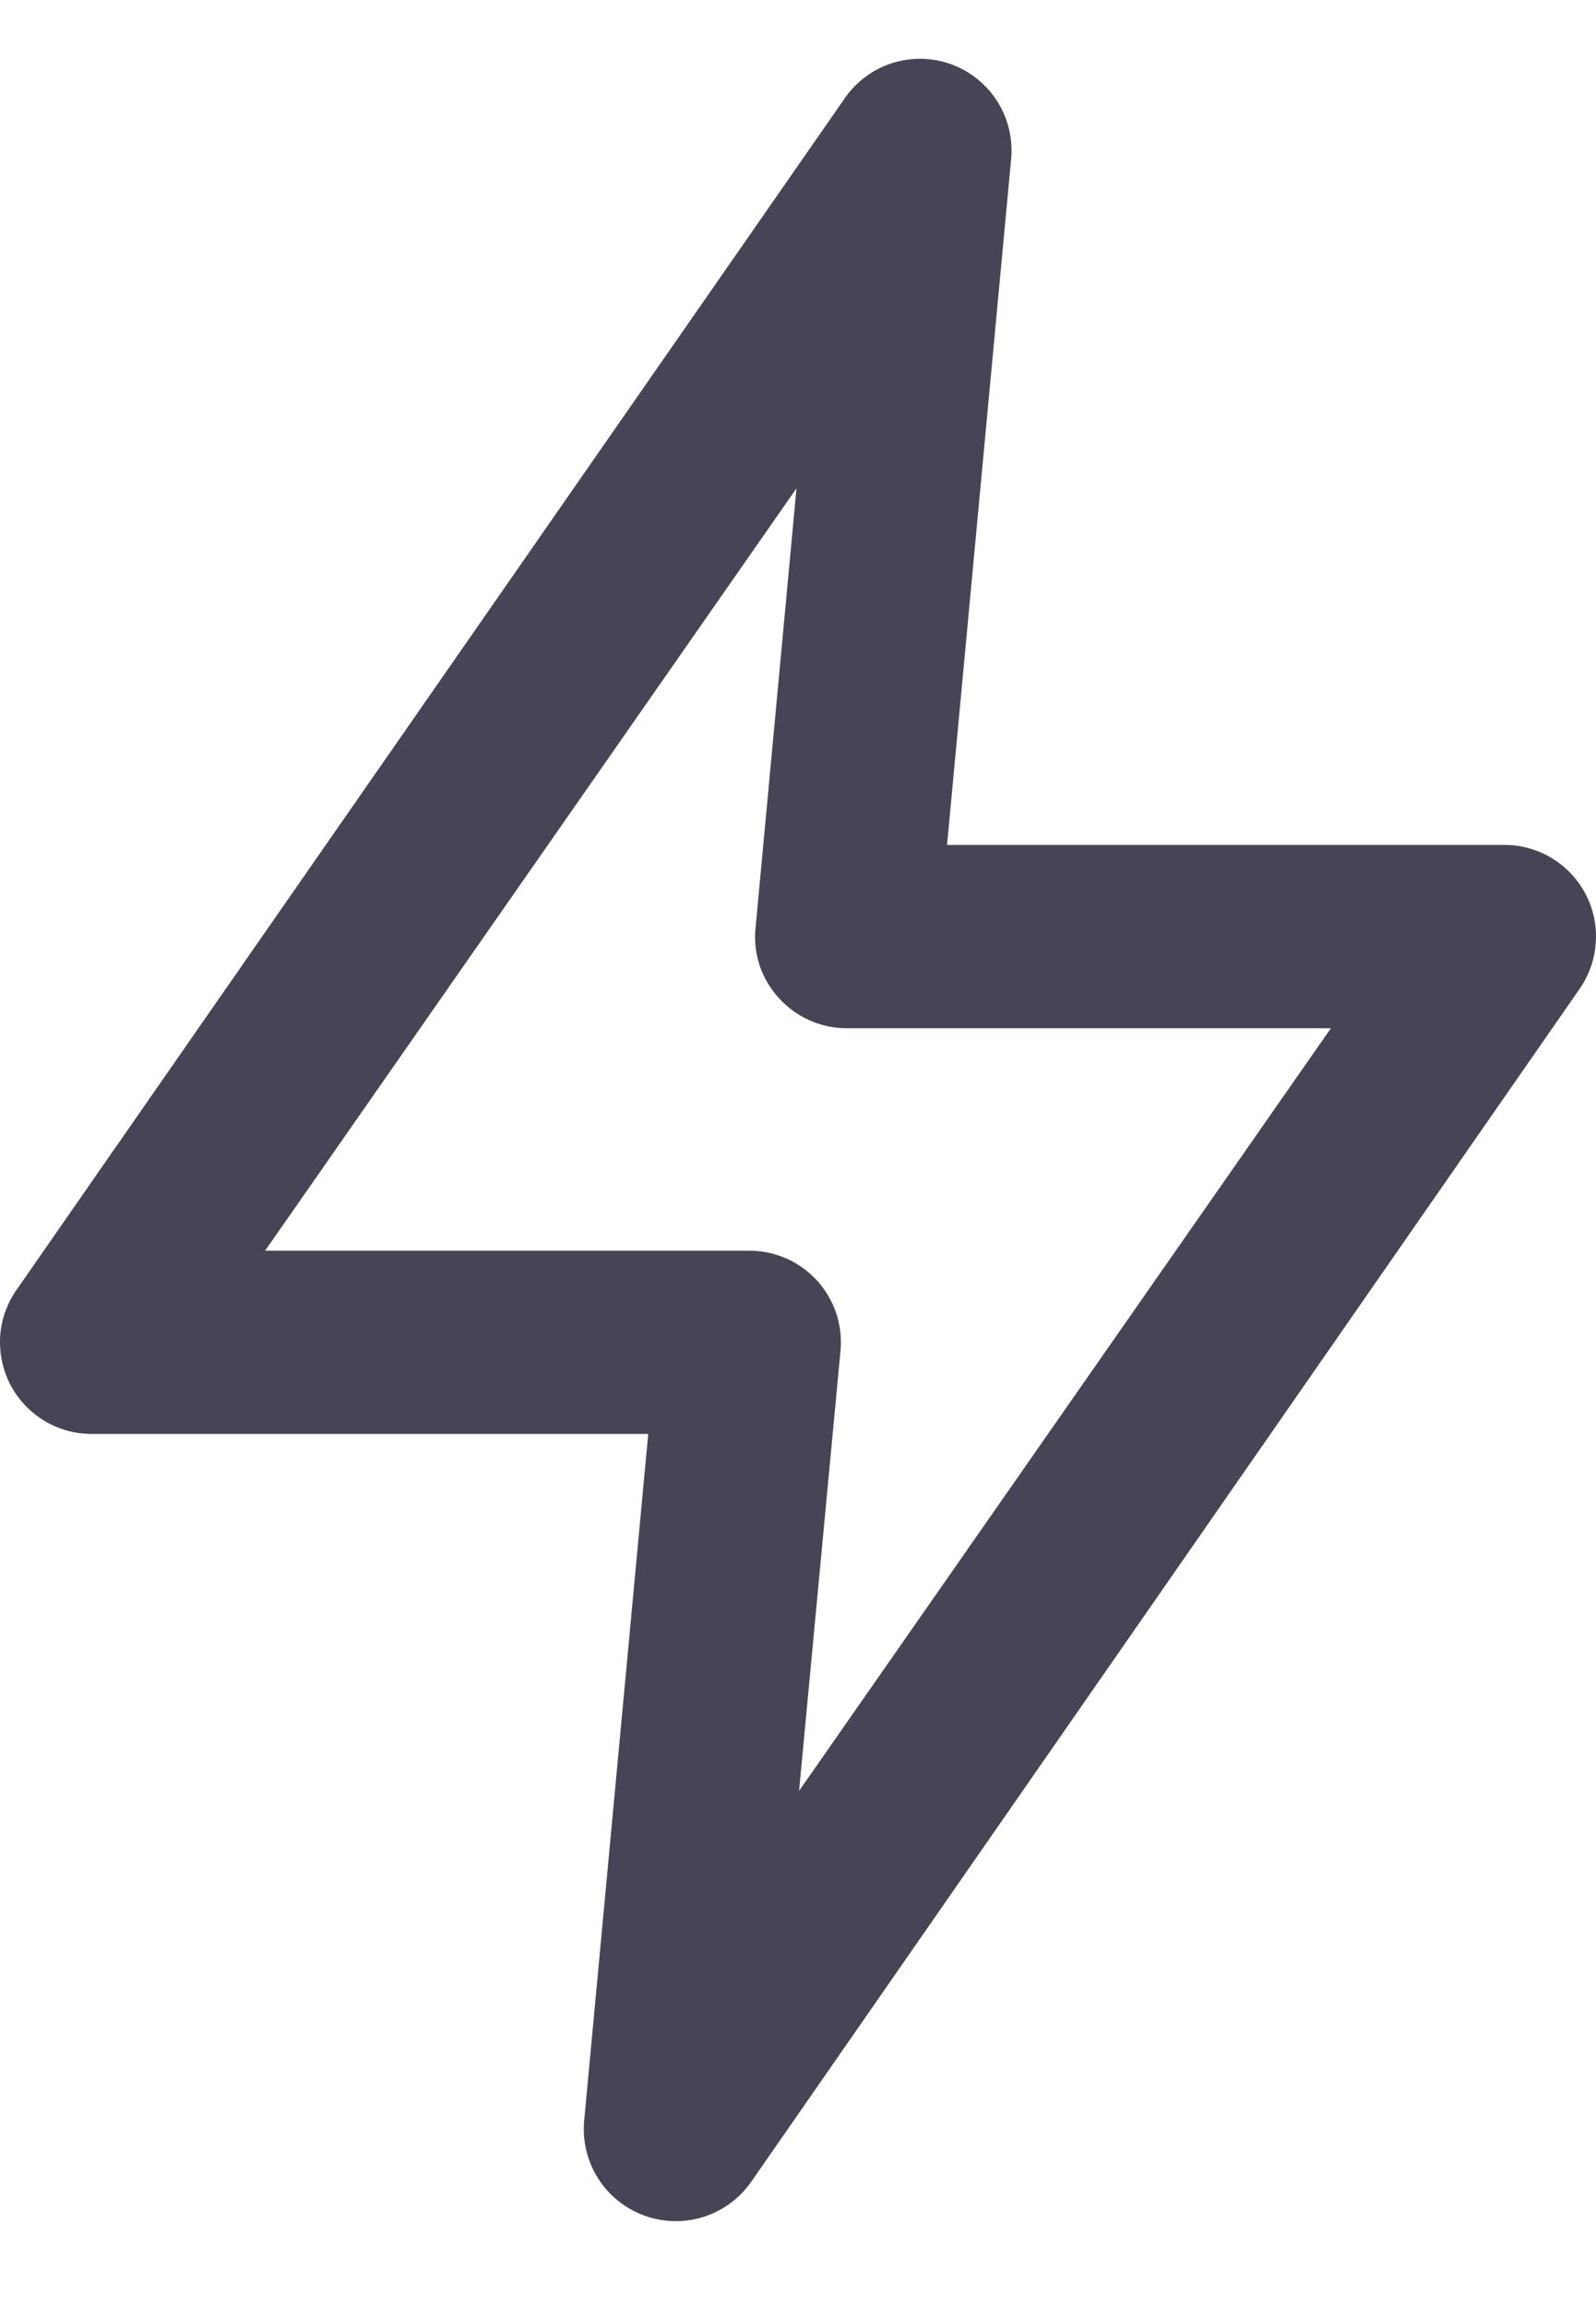 <svg width="18" height="26" viewBox="0 0 18 26" fill="none" xmlns="http://www.w3.org/2000/svg">
<path d="M7.625 25.032C7.503 25.032 7.383 25.011 7.269 24.97C7.054 24.892 6.871 24.746 6.747 24.553C6.624 24.36 6.568 24.132 6.588 23.904L7.311 16.16H1.012C0.825 16.156 0.642 16.102 0.484 16.002C0.326 15.903 0.197 15.762 0.112 15.596C0.028 15.429 -0.01 15.242 0.002 15.056C0.015 14.869 0.079 14.69 0.186 14.537L9.529 1.105C9.659 0.918 9.848 0.779 10.065 0.71C10.282 0.642 10.516 0.647 10.73 0.725C10.944 0.804 11.127 0.951 11.248 1.143C11.37 1.336 11.425 1.563 11.404 1.79L10.681 9.522H16.988C17.175 9.526 17.358 9.58 17.516 9.68C17.674 9.779 17.803 9.92 17.888 10.086C17.973 10.253 18.011 10.44 17.997 10.626C17.985 10.813 17.921 10.992 17.814 11.146L8.471 24.59C8.376 24.726 8.249 24.837 8.102 24.914C7.955 24.991 7.791 25.032 7.625 25.032ZM2.99 14.095H8.455C8.598 14.095 8.74 14.126 8.872 14.184C9.003 14.242 9.12 14.328 9.217 14.434C9.313 14.541 9.386 14.666 9.432 14.803C9.477 14.939 9.493 15.083 9.479 15.226L9.012 20.183L15.01 11.588H9.549C9.405 11.588 9.263 11.558 9.131 11.499C9 11.441 8.882 11.356 8.785 11.249C8.688 11.143 8.614 11.019 8.568 10.883C8.523 10.747 8.507 10.603 8.521 10.46L8.983 5.503L2.99 14.095Z" fill="#464555"/>
</svg>
